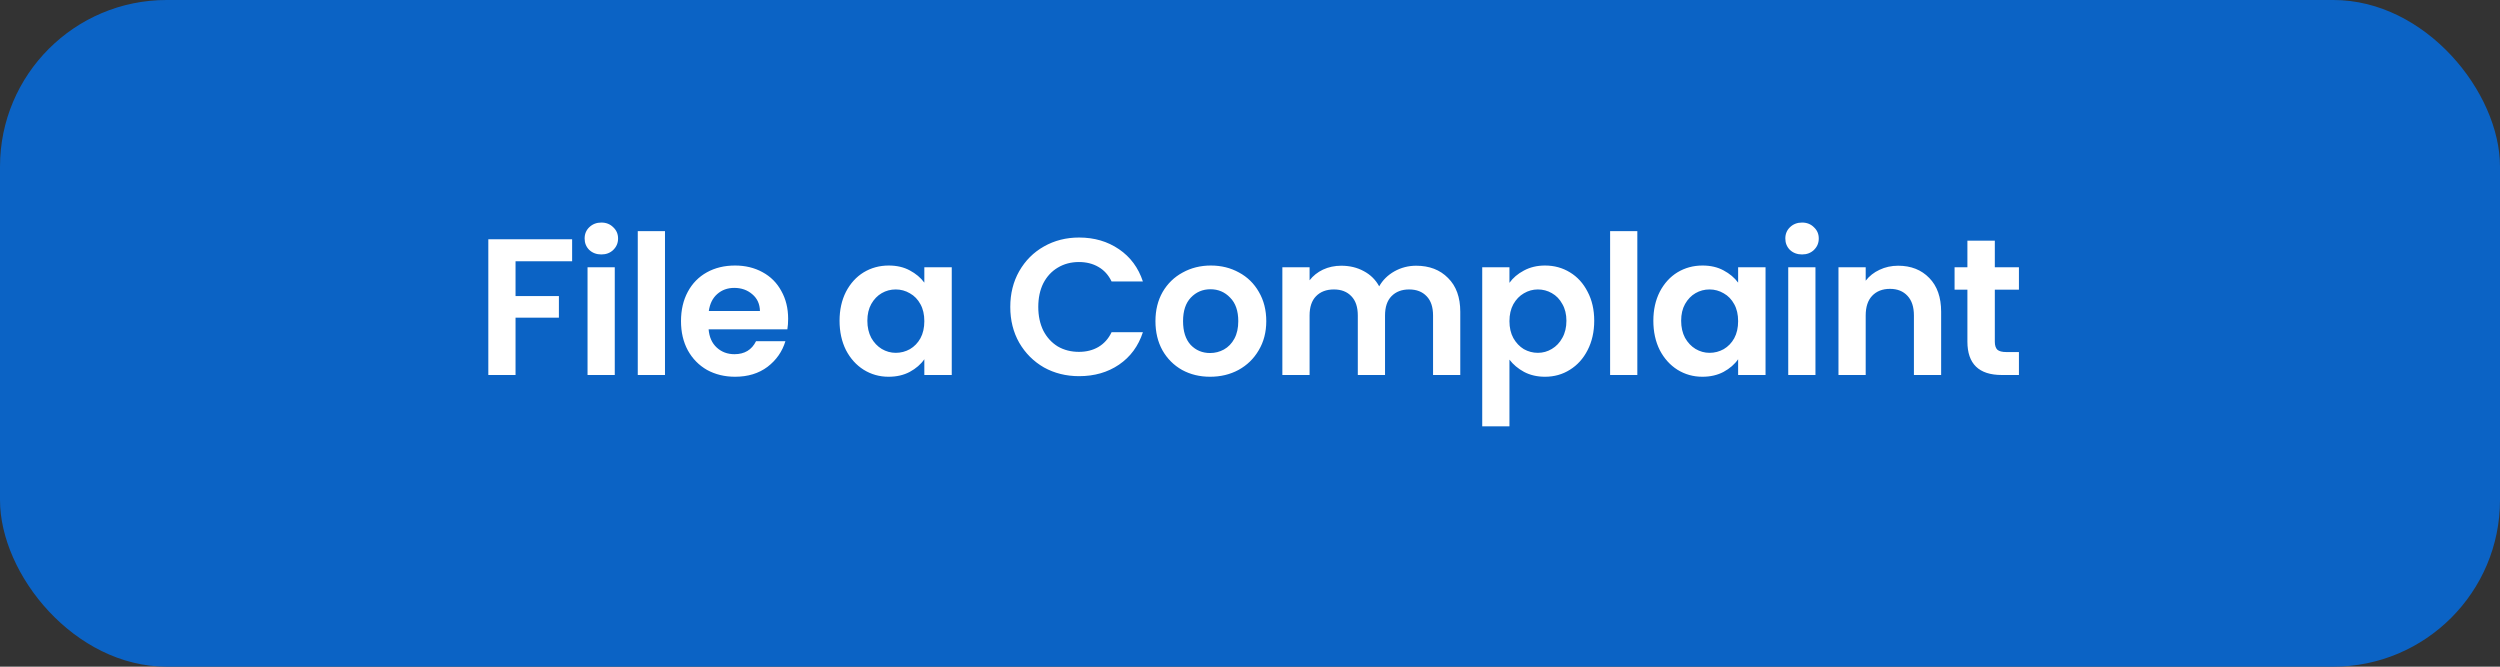 <svg width="180" height="48" viewBox="0 0 180 48" fill="none" xmlns="http://www.w3.org/2000/svg">
<rect x="0" y="0" width="180" height="48" fill="#333333" stroke="none"/>
<rect width="180" height="48" rx="12" fill="#0B63C5"/>
<path d="M41.193 17.228V18.81H37.119V21.316H40.241V22.87H37.119V27H35.159V17.228H41.193ZM43.297 18.32C42.951 18.32 42.662 18.213 42.429 17.998C42.205 17.774 42.093 17.499 42.093 17.172C42.093 16.845 42.205 16.575 42.429 16.36C42.662 16.136 42.951 16.024 43.297 16.024C43.642 16.024 43.927 16.136 44.151 16.36C44.384 16.575 44.501 16.845 44.501 17.172C44.501 17.499 44.384 17.774 44.151 17.998C43.927 18.213 43.642 18.32 43.297 18.32ZM44.263 19.244V27H42.303V19.244H44.263ZM47.879 16.64V27H45.919V16.64H47.879ZM56.746 22.954C56.746 23.234 56.727 23.486 56.69 23.71H51.02C51.066 24.27 51.262 24.709 51.608 25.026C51.953 25.343 52.378 25.502 52.882 25.502C53.61 25.502 54.128 25.189 54.436 24.564H56.55C56.326 25.311 55.896 25.927 55.262 26.412C54.627 26.888 53.848 27.126 52.924 27.126C52.177 27.126 51.505 26.963 50.908 26.636C50.32 26.3 49.858 25.829 49.522 25.222C49.195 24.615 49.032 23.915 49.032 23.122C49.032 22.319 49.195 21.615 49.522 21.008C49.848 20.401 50.306 19.935 50.894 19.608C51.482 19.281 52.158 19.118 52.924 19.118C53.661 19.118 54.319 19.277 54.898 19.594C55.486 19.911 55.938 20.364 56.256 20.952C56.582 21.531 56.746 22.198 56.746 22.954ZM54.716 22.394C54.706 21.89 54.524 21.489 54.17 21.19C53.815 20.882 53.381 20.728 52.868 20.728C52.382 20.728 51.972 20.877 51.636 21.176C51.309 21.465 51.108 21.871 51.034 22.394H54.716ZM60.448 23.094C60.448 22.31 60.602 21.615 60.91 21.008C61.227 20.401 61.652 19.935 62.184 19.608C62.725 19.281 63.328 19.118 63.99 19.118C64.569 19.118 65.073 19.235 65.502 19.468C65.941 19.701 66.291 19.995 66.552 20.35V19.244H68.526V27H66.552V25.866C66.3 26.23 65.95 26.533 65.502 26.776C65.064 27.009 64.555 27.126 63.976 27.126C63.323 27.126 62.725 26.958 62.184 26.622C61.652 26.286 61.227 25.815 60.91 25.208C60.602 24.592 60.448 23.887 60.448 23.094ZM66.552 23.122C66.552 22.646 66.459 22.24 66.272 21.904C66.085 21.559 65.834 21.297 65.516 21.12C65.199 20.933 64.858 20.84 64.494 20.84C64.13 20.84 63.794 20.929 63.486 21.106C63.178 21.283 62.926 21.545 62.73 21.89C62.544 22.226 62.45 22.627 62.45 23.094C62.45 23.561 62.544 23.971 62.73 24.326C62.926 24.671 63.178 24.937 63.486 25.124C63.803 25.311 64.139 25.404 64.494 25.404C64.858 25.404 65.199 25.315 65.516 25.138C65.834 24.951 66.085 24.69 66.272 24.354C66.459 24.009 66.552 23.598 66.552 23.122ZM72.74 22.1C72.74 21.139 72.955 20.28 73.384 19.524C73.823 18.759 74.416 18.166 75.162 17.746C75.918 17.317 76.763 17.102 77.696 17.102C78.788 17.102 79.745 17.382 80.566 17.942C81.388 18.502 81.962 19.277 82.288 20.266H80.034C79.81 19.799 79.493 19.449 79.082 19.216C78.681 18.983 78.214 18.866 77.682 18.866C77.113 18.866 76.604 19.001 76.156 19.272C75.718 19.533 75.372 19.907 75.12 20.392C74.878 20.877 74.756 21.447 74.756 22.1C74.756 22.744 74.878 23.313 75.12 23.808C75.372 24.293 75.718 24.671 76.156 24.942C76.604 25.203 77.113 25.334 77.682 25.334C78.214 25.334 78.681 25.217 79.082 24.984C79.493 24.741 79.81 24.387 80.034 23.92H82.288C81.962 24.919 81.388 25.698 80.566 26.258C79.754 26.809 78.798 27.084 77.696 27.084C76.763 27.084 75.918 26.874 75.162 26.454C74.416 26.025 73.823 25.432 73.384 24.676C72.955 23.92 72.74 23.061 72.74 22.1ZM87.126 27.126C86.38 27.126 85.708 26.963 85.11 26.636C84.513 26.3 84.042 25.829 83.696 25.222C83.36 24.615 83.192 23.915 83.192 23.122C83.192 22.329 83.365 21.629 83.71 21.022C84.065 20.415 84.546 19.949 85.152 19.622C85.759 19.286 86.436 19.118 87.182 19.118C87.929 19.118 88.606 19.286 89.212 19.622C89.819 19.949 90.295 20.415 90.64 21.022C90.995 21.629 91.172 22.329 91.172 23.122C91.172 23.915 90.99 24.615 90.626 25.222C90.272 25.829 89.786 26.3 89.17 26.636C88.564 26.963 87.882 27.126 87.126 27.126ZM87.126 25.418C87.481 25.418 87.812 25.334 88.12 25.166C88.438 24.989 88.69 24.727 88.876 24.382C89.063 24.037 89.156 23.617 89.156 23.122C89.156 22.385 88.96 21.82 88.568 21.428C88.186 21.027 87.714 20.826 87.154 20.826C86.594 20.826 86.123 21.027 85.74 21.428C85.367 21.82 85.18 22.385 85.18 23.122C85.18 23.859 85.362 24.429 85.726 24.83C86.1 25.222 86.566 25.418 87.126 25.418ZM101.962 19.132C102.914 19.132 103.68 19.426 104.258 20.014C104.846 20.593 105.14 21.405 105.14 22.45V27H103.18V22.716C103.18 22.109 103.026 21.647 102.718 21.33C102.41 21.003 101.99 20.84 101.458 20.84C100.926 20.84 100.502 21.003 100.184 21.33C99.876 21.647 99.722 22.109 99.722 22.716V27H97.762V22.716C97.762 22.109 97.608 21.647 97.3 21.33C96.992 21.003 96.572 20.84 96.04 20.84C95.499 20.84 95.07 21.003 94.752 21.33C94.444 21.647 94.29 22.109 94.29 22.716V27H92.33V19.244H94.29V20.182C94.542 19.855 94.864 19.599 95.256 19.412C95.657 19.225 96.096 19.132 96.572 19.132C97.179 19.132 97.72 19.263 98.196 19.524C98.672 19.776 99.041 20.14 99.302 20.616C99.554 20.168 99.918 19.809 100.394 19.538C100.88 19.267 101.402 19.132 101.962 19.132ZM108.68 20.364C108.932 20.009 109.277 19.715 109.716 19.482C110.164 19.239 110.673 19.118 111.242 19.118C111.905 19.118 112.502 19.281 113.034 19.608C113.575 19.935 114 20.401 114.308 21.008C114.625 21.605 114.784 22.301 114.784 23.094C114.784 23.887 114.625 24.592 114.308 25.208C114 25.815 113.575 26.286 113.034 26.622C112.502 26.958 111.905 27.126 111.242 27.126C110.673 27.126 110.169 27.009 109.73 26.776C109.301 26.543 108.951 26.249 108.68 25.894V30.696H106.72V19.244H108.68V20.364ZM112.782 23.094C112.782 22.627 112.684 22.226 112.488 21.89C112.301 21.545 112.049 21.283 111.732 21.106C111.424 20.929 111.088 20.84 110.724 20.84C110.369 20.84 110.033 20.933 109.716 21.12C109.408 21.297 109.156 21.559 108.96 21.904C108.773 22.249 108.68 22.655 108.68 23.122C108.68 23.589 108.773 23.995 108.96 24.34C109.156 24.685 109.408 24.951 109.716 25.138C110.033 25.315 110.369 25.404 110.724 25.404C111.088 25.404 111.424 25.311 111.732 25.124C112.049 24.937 112.301 24.671 112.488 24.326C112.684 23.981 112.782 23.57 112.782 23.094ZM117.888 16.64V27H115.928V16.64H117.888ZM119.041 23.094C119.041 22.31 119.195 21.615 119.503 21.008C119.82 20.401 120.245 19.935 120.777 19.608C121.318 19.281 121.92 19.118 122.583 19.118C123.162 19.118 123.666 19.235 124.095 19.468C124.534 19.701 124.884 19.995 125.145 20.35V19.244H127.119V27H125.145V25.866C124.893 26.23 124.543 26.533 124.095 26.776C123.656 27.009 123.148 27.126 122.569 27.126C121.916 27.126 121.318 26.958 120.777 26.622C120.245 26.286 119.82 25.815 119.503 25.208C119.195 24.592 119.041 23.887 119.041 23.094ZM125.145 23.122C125.145 22.646 125.052 22.24 124.865 21.904C124.678 21.559 124.426 21.297 124.109 21.12C123.792 20.933 123.451 20.84 123.087 20.84C122.723 20.84 122.387 20.929 122.079 21.106C121.771 21.283 121.519 21.545 121.323 21.89C121.136 22.226 121.043 22.627 121.043 23.094C121.043 23.561 121.136 23.971 121.323 24.326C121.519 24.671 121.771 24.937 122.079 25.124C122.396 25.311 122.732 25.404 123.087 25.404C123.451 25.404 123.792 25.315 124.109 25.138C124.426 24.951 124.678 24.69 124.865 24.354C125.052 24.009 125.145 23.598 125.145 23.122ZM129.747 18.32C129.402 18.32 129.112 18.213 128.879 17.998C128.655 17.774 128.543 17.499 128.543 17.172C128.543 16.845 128.655 16.575 128.879 16.36C129.112 16.136 129.402 16.024 129.747 16.024C130.092 16.024 130.377 16.136 130.601 16.36C130.834 16.575 130.951 16.845 130.951 17.172C130.951 17.499 130.834 17.774 130.601 17.998C130.377 18.213 130.092 18.32 129.747 18.32ZM130.713 19.244V27H128.753V19.244H130.713ZM136.668 19.132C137.592 19.132 138.338 19.426 138.908 20.014C139.477 20.593 139.762 21.405 139.762 22.45V27H137.802V22.716C137.802 22.1 137.648 21.629 137.34 21.302C137.032 20.966 136.612 20.798 136.08 20.798C135.538 20.798 135.109 20.966 134.792 21.302C134.484 21.629 134.33 22.1 134.33 22.716V27H132.37V19.244H134.33V20.21C134.591 19.874 134.922 19.613 135.324 19.426C135.734 19.23 136.182 19.132 136.668 19.132ZM143.627 20.854V24.606C143.627 24.867 143.688 25.059 143.809 25.18C143.94 25.292 144.155 25.348 144.453 25.348H145.363V27H144.131C142.479 27 141.653 26.197 141.653 24.592V20.854H140.729V19.244H141.653V17.326H143.627V19.244H145.363V20.854H143.627Z" fill="white"/>
</svg>
